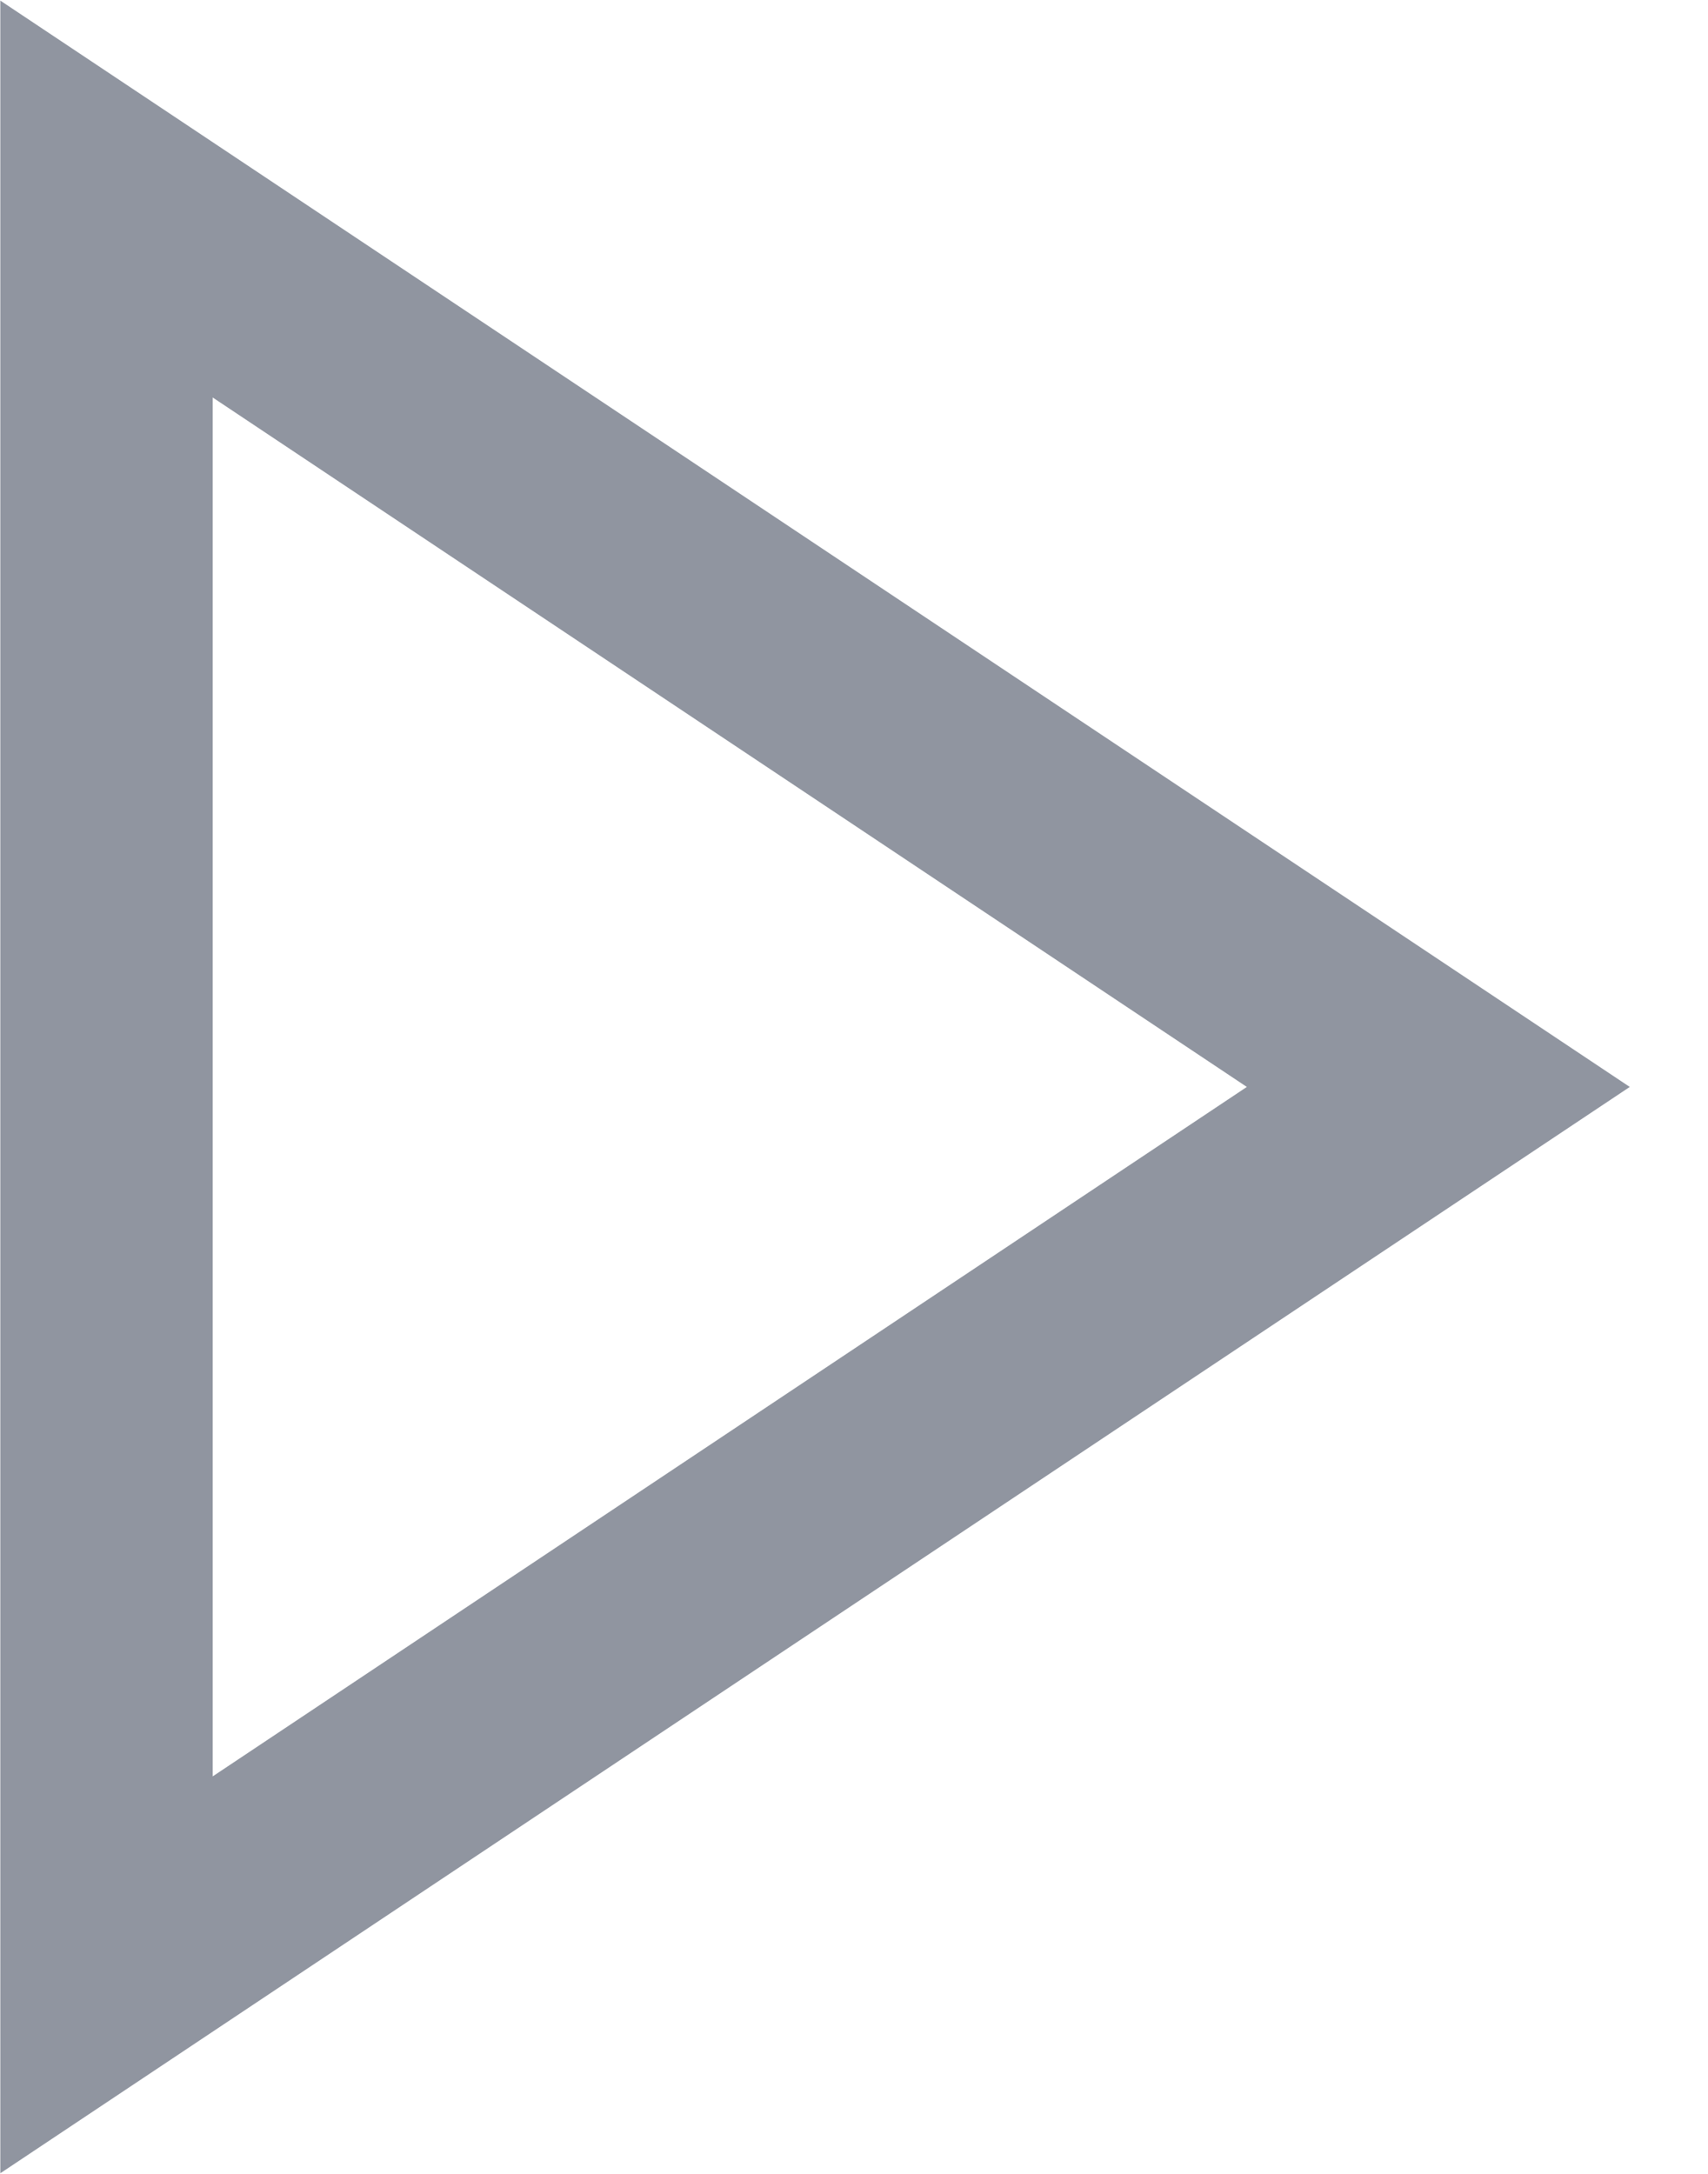 <svg width="11" height="14" viewBox="0 0 11 14" fill="none" xmlns="http://www.w3.org/2000/svg">
<path d="M0.686 12.718L0.686 1.282L9.263 7L0.686 12.718Z" stroke="#9095A0" stroke-width="1.368" stroke-miterlimit="10" stroke-linecap="square"/>
</svg>
